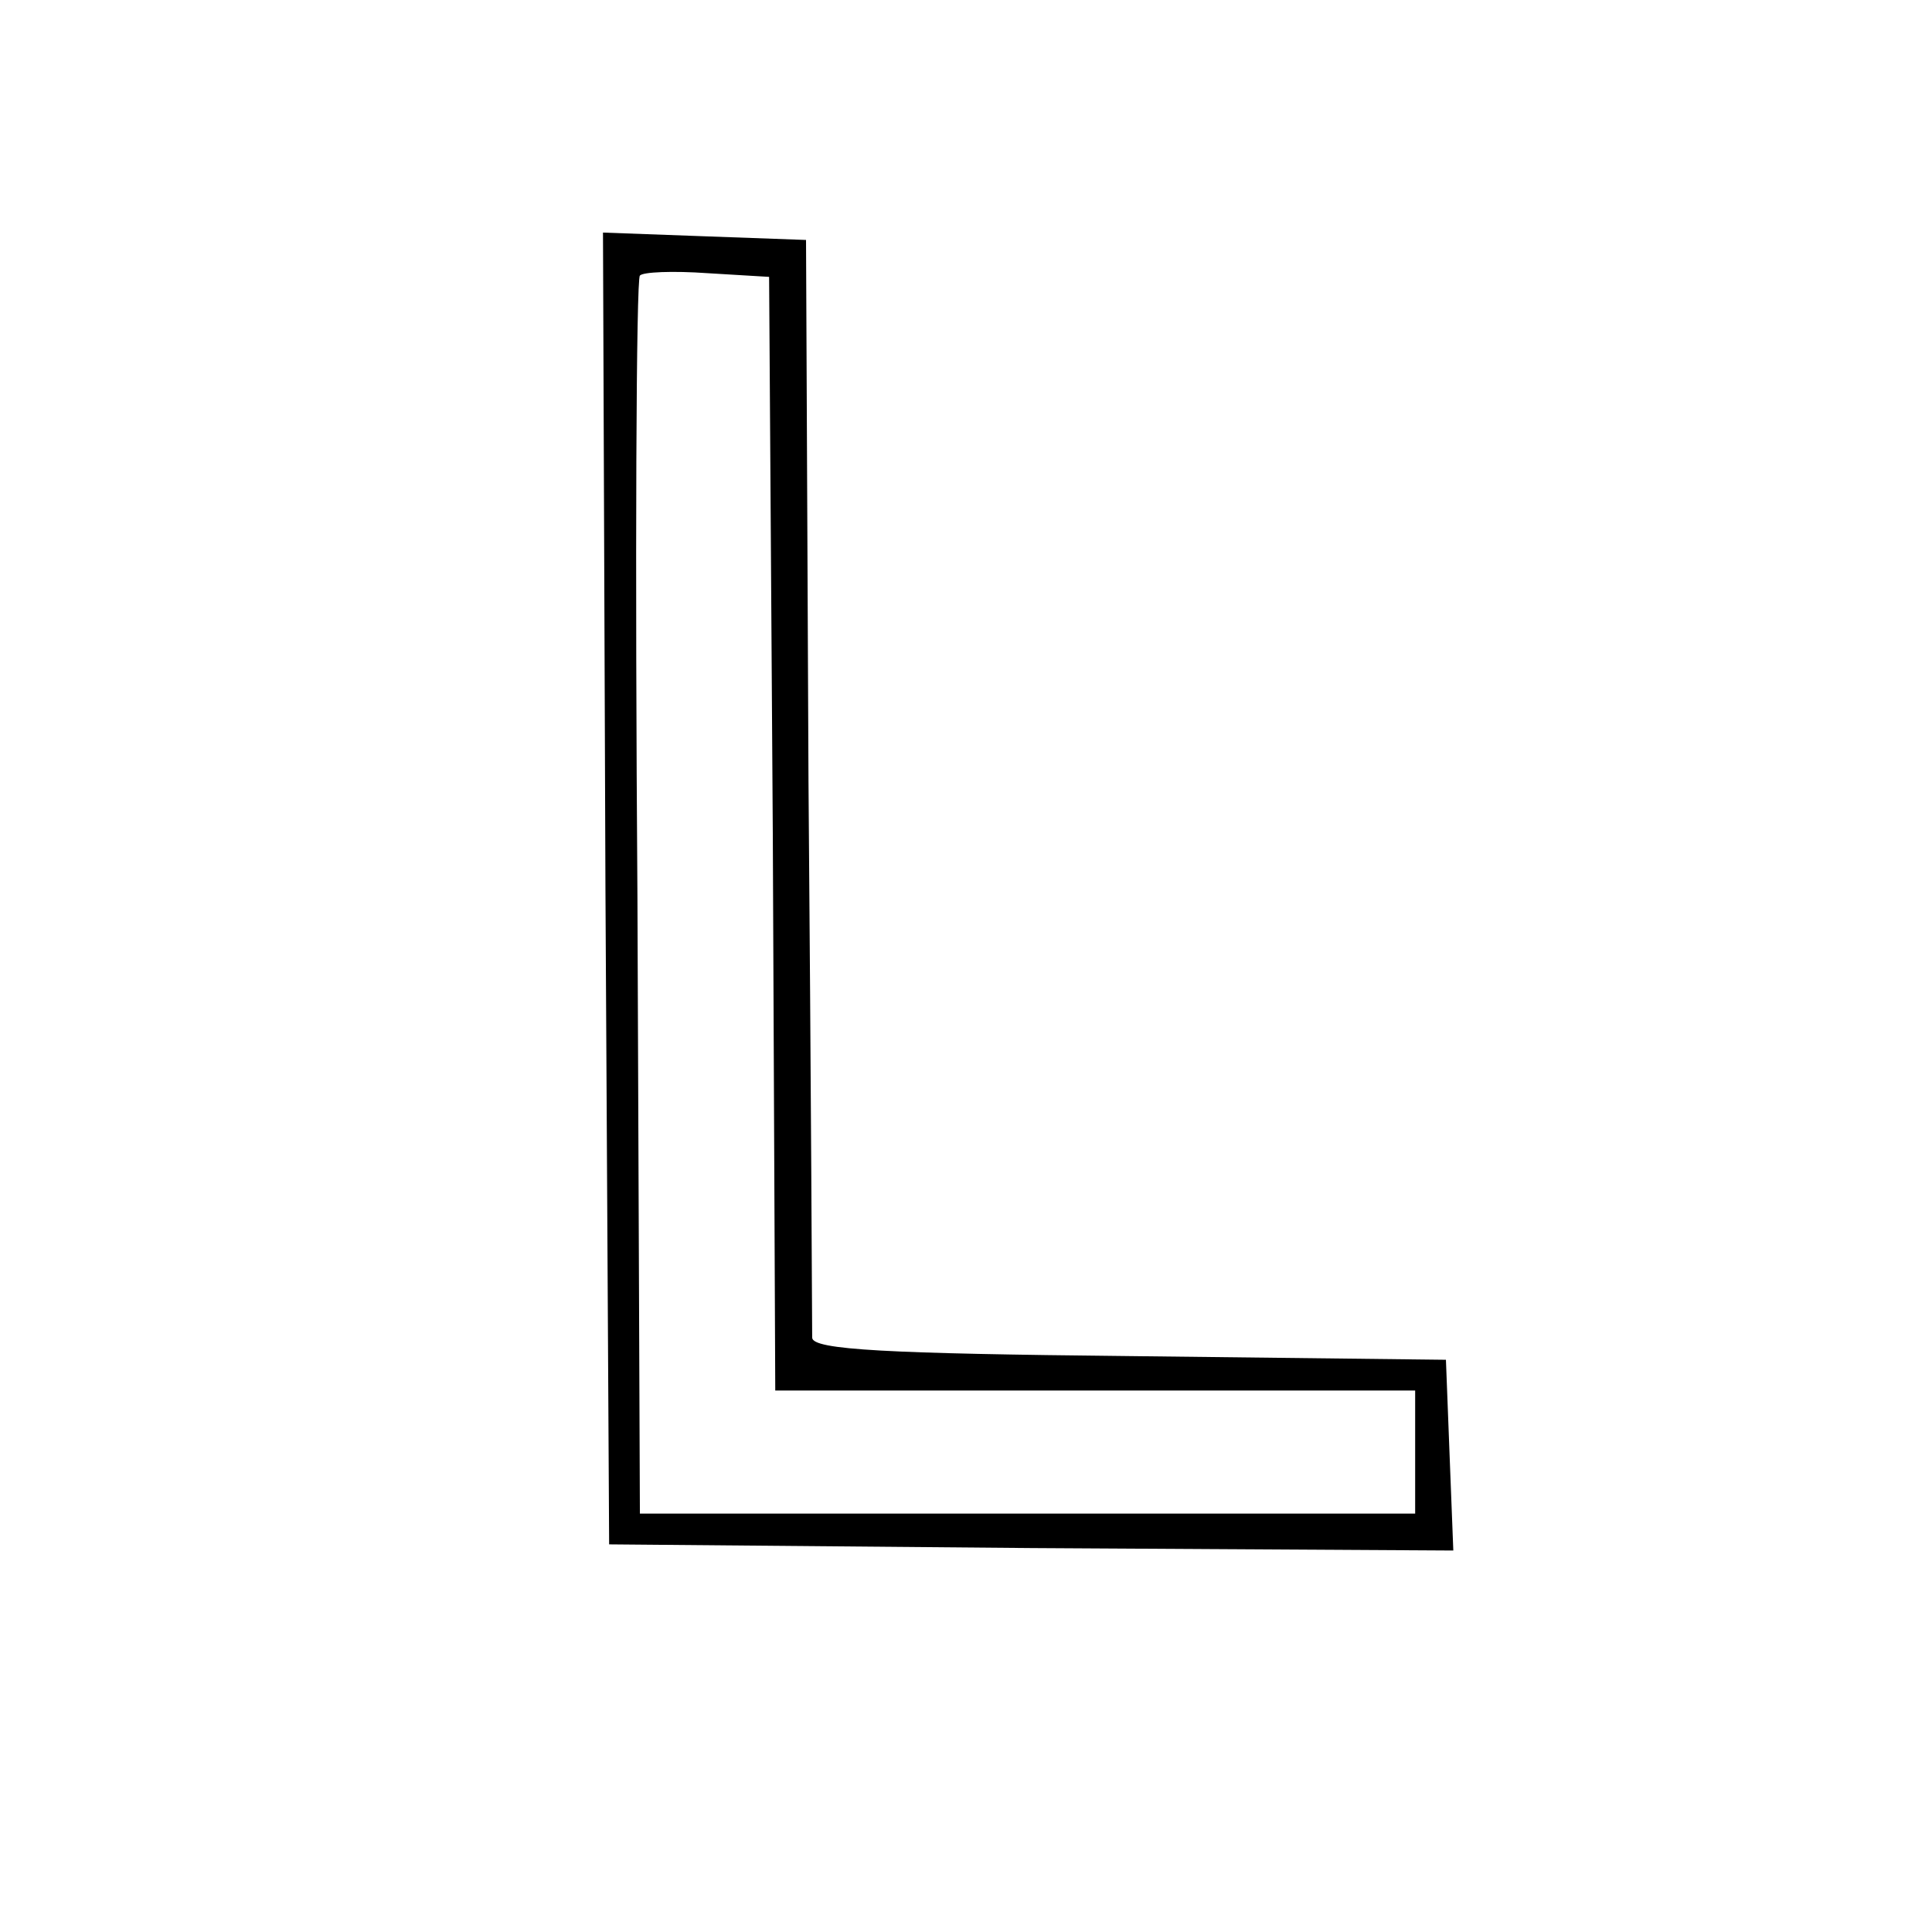 <?xml version="1.0" standalone="no"?>
<!DOCTYPE svg PUBLIC "-//W3C//DTD SVG 20010904//EN"
 "http://www.w3.org/TR/2001/REC-SVG-20010904/DTD/svg10.dtd">
<svg version="1.0" xmlns="http://www.w3.org/2000/svg"
 width="157pt" height="157pt" viewBox="0 0 157 157"
 preserveAspectRatio="xMidYMid meet">

<g transform="translate(0,157) scale(0.1,-0.1)"
fill="#000000" stroke="none">
<path d="M492 848 l3 -533 343 -3 343 -2 -3 77 -3 78 -257 3 c-196 2 -258 5
-258 15 0 6 -1 210 -3 452 l-2 440 -83 3 -82 3 2 -533z m136 45 l2 -453 260 0
260 0 0 -50 0 -50 -315 0 -315 0 -2 501 c-2 275 -1 503 2 505 2 3 27 4 55 2
l50 -3 3 -452z"/>
</g>
</svg>
